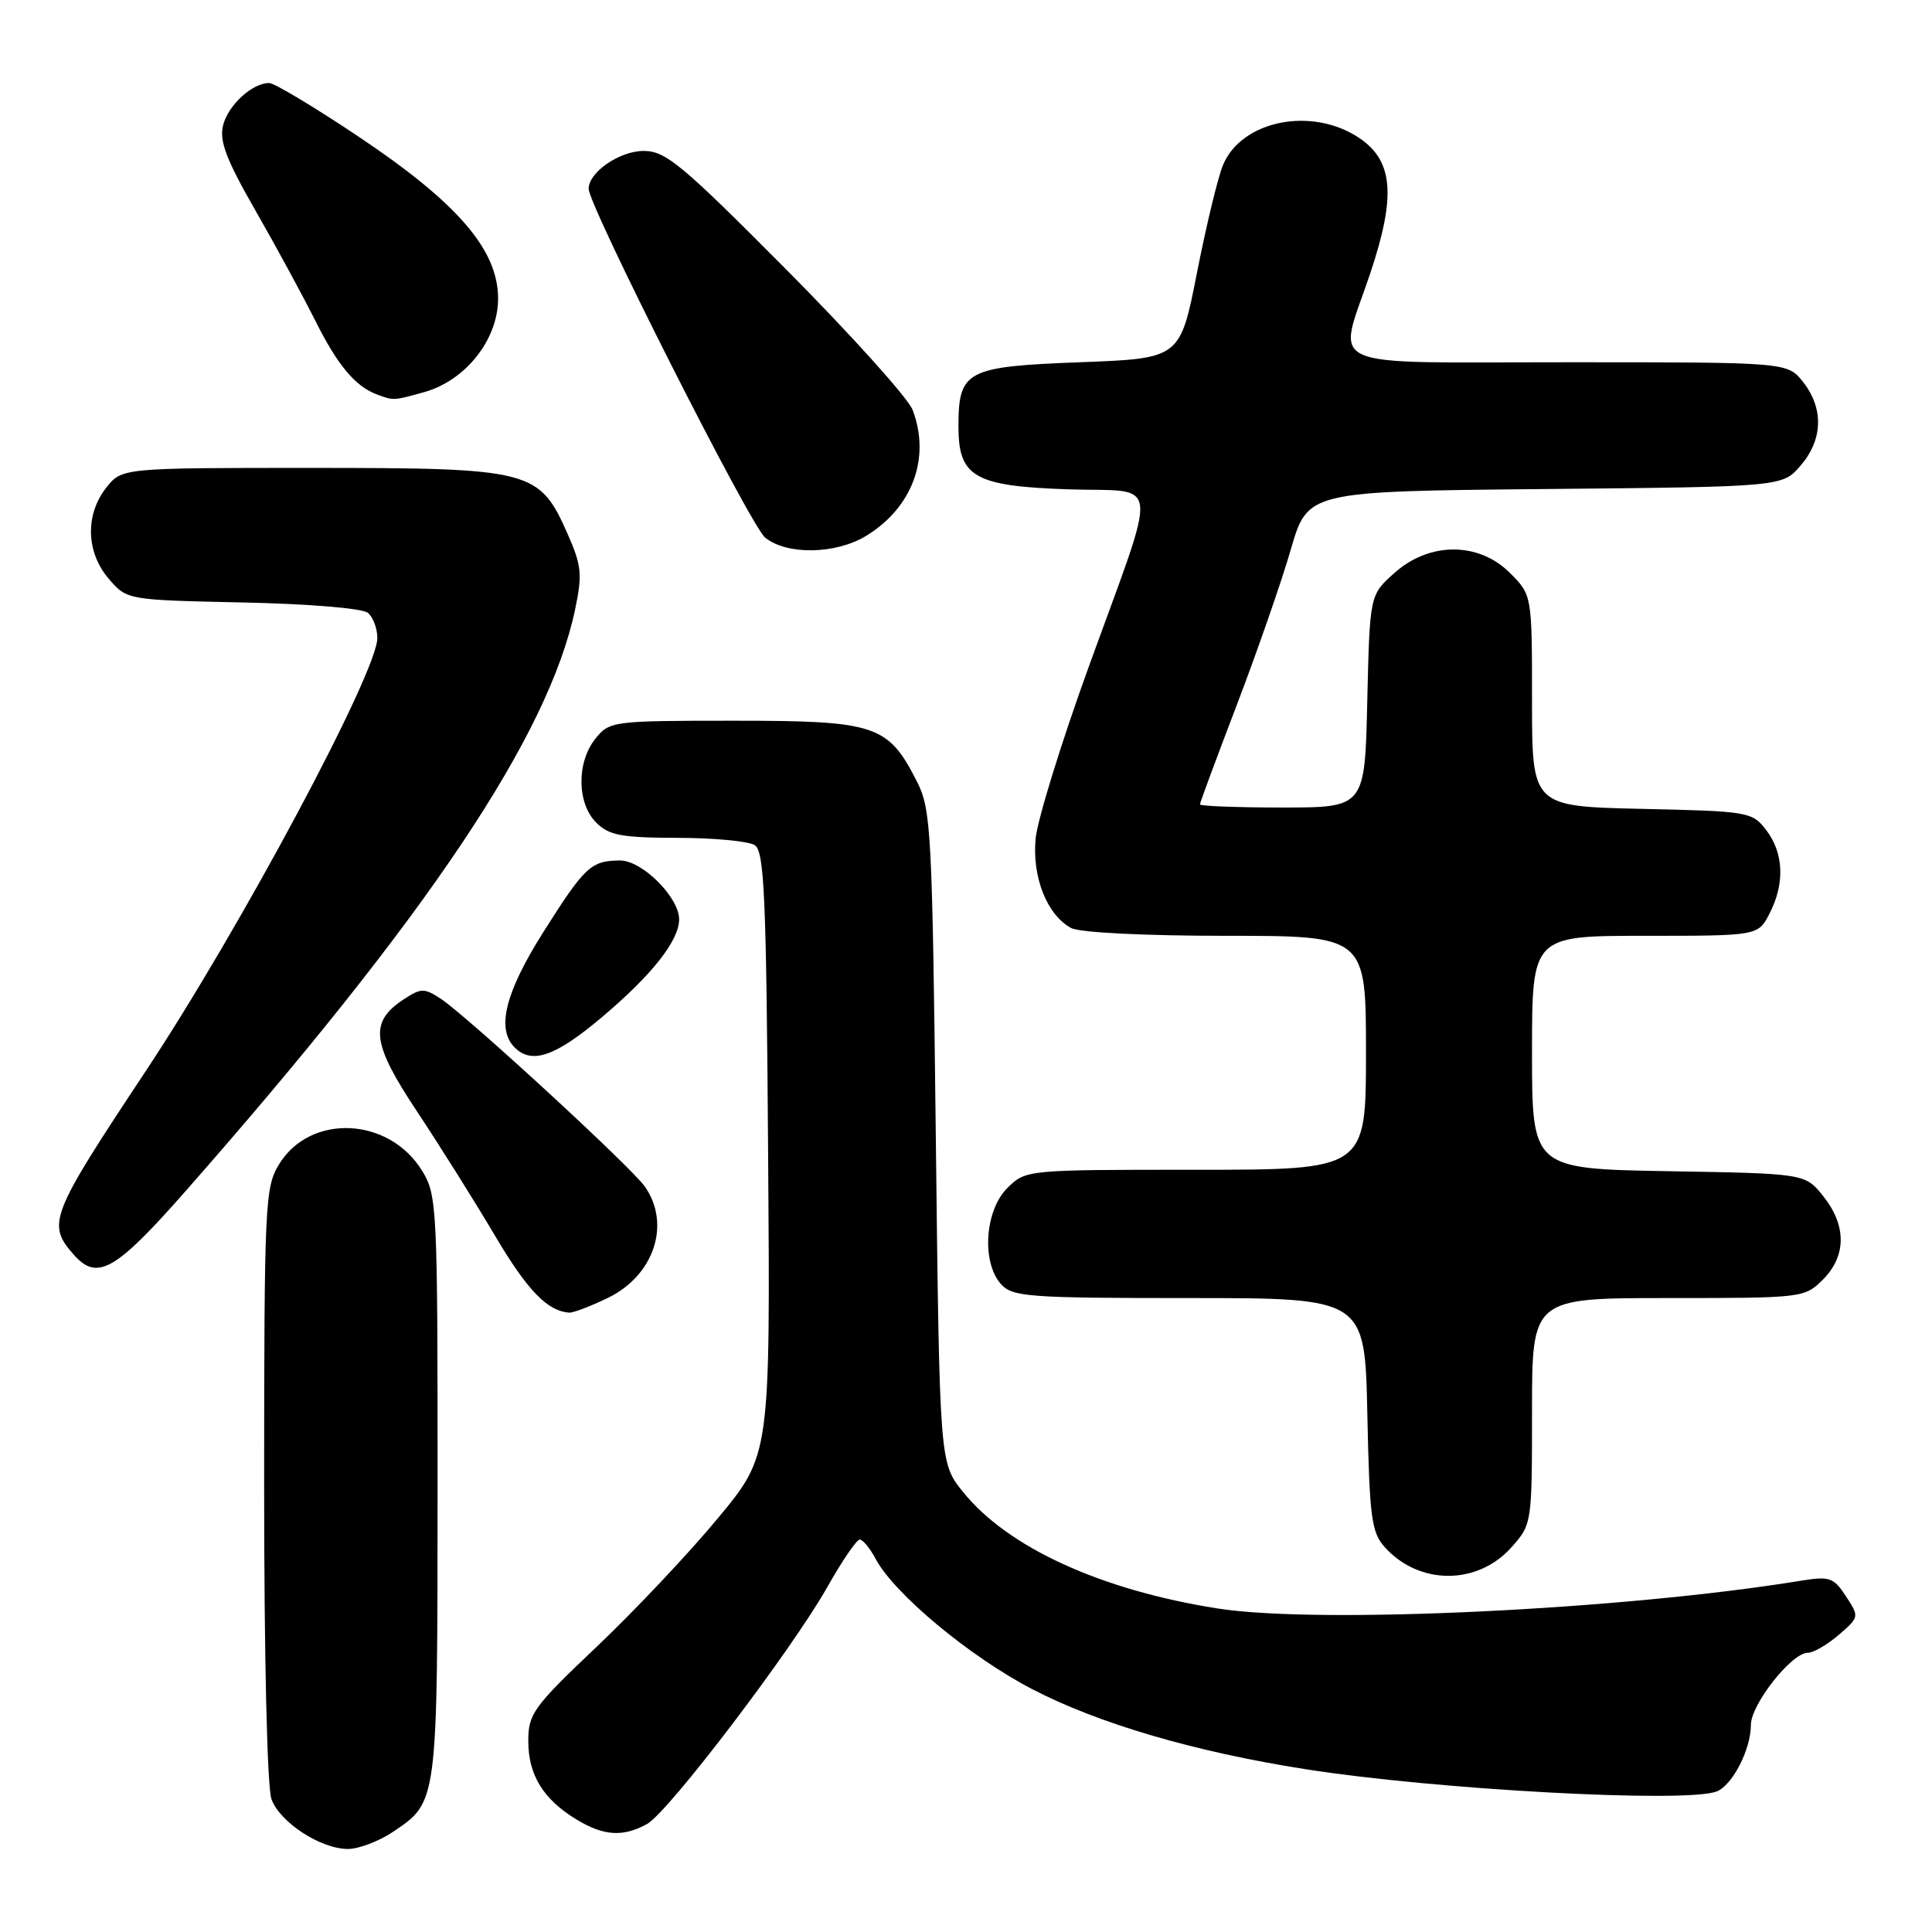 <?xml version="1.0" encoding="UTF-8" standalone="no"?>
<!DOCTYPE svg PUBLIC "-//W3C//DTD SVG 1.1//EN" "http://www.w3.org/Graphics/SVG/1.1/DTD/svg11.dtd" >
<svg xmlns="http://www.w3.org/2000/svg" xmlns:xlink="http://www.w3.org/1999/xlink" version="1.1" viewBox="0 0 256 256">
 <g >
 <path fill="currentColor"
d=" M 52.09 242.72 C 58.01 238.73 57.97 239.05 57.98 197.00 C 57.99 160.13 57.91 158.36 55.97 155.19 C 51.58 147.98 41.11 147.49 36.96 154.30 C 35.11 157.33 35.01 159.61 35.00 196.68 C 35.00 219.73 35.40 236.93 35.98 238.43 C 37.15 241.52 42.51 244.99 46.10 245.00 C 47.53 245.00 50.23 243.97 52.09 242.72 Z  M 85.75 241.68 C 88.58 240.11 104.96 218.57 109.65 210.25 C 111.59 206.81 113.51 204.00 113.92 204.00 C 114.33 204.00 115.29 205.17 116.05 206.60 C 118.53 211.22 128.51 219.52 136.75 223.81 C 145.56 228.39 158.31 232.13 173.00 234.43 C 190.30 237.15 223.40 238.94 227.46 237.38 C 229.54 236.58 232.00 231.82 232.00 228.58 C 232.00 225.84 237.39 219.00 239.55 219.00 C 240.29 219.00 242.13 217.93 243.64 216.63 C 246.37 214.28 246.38 214.23 244.60 211.52 C 242.97 209.02 242.43 208.84 238.65 209.45 C 215.02 213.31 174.80 215.23 161.40 213.14 C 145.88 210.71 133.52 205.05 127.58 197.66 C 124.50 193.82 124.50 193.82 124.00 150.66 C 123.53 110.03 123.38 107.27 121.50 103.56 C 117.68 96.04 116.06 95.50 97.34 95.50 C 81.19 95.50 80.78 95.55 78.91 97.86 C 76.39 100.97 76.43 106.43 79.00 109.00 C 80.69 110.69 82.35 111.00 89.75 111.02 C 94.56 111.02 99.17 111.46 100.00 111.98 C 101.28 112.79 101.54 118.66 101.78 152.86 C 102.07 192.79 102.07 192.79 95.15 201.14 C 91.35 205.74 84.13 213.39 79.12 218.15 C 70.68 226.15 70.00 227.09 70.00 230.68 C 70.00 235.19 71.97 238.40 76.37 241.08 C 79.98 243.28 82.57 243.45 85.75 241.68 Z  M 200.25 205.05 C 202.99 201.98 203.00 201.92 203.00 186.98 C 203.00 172.00 203.00 172.00 221.05 172.00 C 238.87 172.00 239.12 171.97 241.55 169.55 C 244.67 166.42 244.69 162.38 241.59 158.50 C 239.19 155.50 239.19 155.50 221.10 155.19 C 203.00 154.87 203.00 154.87 203.00 139.44 C 203.00 124.00 203.00 124.00 217.97 124.00 C 232.95 124.00 232.95 124.00 234.47 121.05 C 236.52 117.09 236.36 113.03 234.04 110.00 C 232.17 107.57 231.74 107.49 217.56 107.18 C 203.00 106.85 203.00 106.85 203.00 92.85 C 203.00 78.85 203.00 78.85 200.08 75.92 C 195.93 71.78 189.41 71.77 184.77 75.92 C 181.50 78.83 181.50 78.83 181.17 92.92 C 180.85 107.00 180.85 107.00 169.92 107.00 C 163.92 107.00 159.00 106.81 159.00 106.59 C 159.00 106.36 161.21 100.40 163.91 93.34 C 166.60 86.28 169.82 77.04 171.04 72.80 C 173.28 65.10 173.28 65.10 204.73 64.80 C 236.18 64.50 236.18 64.50 238.59 61.69 C 241.55 58.25 241.67 54.13 238.93 50.63 C 236.85 48.00 236.85 48.00 207.93 48.00 C 174.44 48.00 177.20 49.23 181.55 36.26 C 185.00 25.97 184.63 21.32 180.10 18.28 C 173.84 14.08 164.51 15.94 162.05 21.88 C 161.37 23.51 159.82 29.95 158.60 36.17 C 156.37 47.50 156.37 47.50 143.10 48.00 C 128.00 48.57 127.00 49.10 127.00 56.54 C 127.00 63.21 129.14 64.43 141.60 64.84 C 153.94 65.25 153.63 62.48 144.21 88.50 C 140.62 98.40 137.49 108.56 137.23 111.08 C 136.73 116.19 138.73 121.25 141.94 122.97 C 143.07 123.57 151.61 124.00 162.43 124.00 C 181.00 124.00 181.00 124.00 181.00 139.50 C 181.00 155.00 181.00 155.00 158.45 155.00 C 135.91 155.00 135.91 155.00 133.45 157.45 C 130.48 160.43 130.05 167.29 132.65 170.17 C 134.17 171.84 136.31 172.00 157.58 172.00 C 180.86 172.00 180.86 172.00 181.18 187.40 C 181.47 201.13 181.72 203.04 183.50 205.02 C 188.04 210.06 195.76 210.07 200.25 205.05 Z  M 80.53 171.99 C 86.67 169.02 88.93 162.21 85.45 157.23 C 83.63 154.63 61.87 134.62 58.39 132.33 C 56.22 130.91 55.78 130.92 53.52 132.40 C 48.90 135.42 49.22 138.20 55.25 147.26 C 58.25 151.79 62.90 159.18 65.56 163.69 C 69.89 171.00 72.51 173.72 75.43 173.93 C 75.95 173.97 78.24 173.09 80.53 171.99 Z  M 24.66 157.75 C 56.76 121.26 72.71 97.42 76.21 80.73 C 77.18 76.12 77.06 74.93 75.22 70.77 C 71.46 62.26 70.47 62.01 41.32 62.00 C 16.15 62.00 16.15 62.00 14.07 64.63 C 11.26 68.21 11.40 73.19 14.41 76.69 C 16.82 79.50 16.82 79.50 32.15 79.83 C 40.85 80.01 48.02 80.60 48.74 81.20 C 49.43 81.77 50.00 83.28 50.00 84.54 C 50.00 89.07 31.81 123.08 19.32 141.91 C 6.60 161.10 6.18 162.16 9.77 166.25 C 12.88 169.78 15.29 168.41 24.66 157.75 Z  M 79.83 134.72 C 86.41 129.16 89.98 124.62 89.99 121.83 C 90.00 118.91 85.08 114.00 82.16 114.02 C 78.31 114.04 77.50 114.80 71.98 123.53 C 66.93 131.53 65.74 136.34 68.20 138.80 C 70.48 141.08 73.62 139.98 79.83 134.72 Z  M 114.76 71.01 C 120.91 67.26 123.34 60.67 120.93 54.32 C 120.34 52.77 112.82 44.41 104.22 35.75 C 90.34 21.78 88.21 20.00 85.29 20.00 C 82.10 20.00 78.00 22.82 78.00 25.01 C 78.00 27.29 99.42 69.63 101.38 71.23 C 104.25 73.57 110.73 73.46 114.76 71.01 Z  M 56.17 51.97 C 61.69 50.44 66.00 45.00 66.00 39.56 C 66.00 33.10 60.64 26.88 47.49 18.09 C 41.66 14.19 36.34 11.00 35.67 11.00 C 33.42 11.00 30.24 13.92 29.56 16.60 C 29.04 18.68 29.97 21.13 33.84 27.88 C 36.56 32.62 40.13 39.20 41.78 42.50 C 44.75 48.43 47.09 51.22 50.00 52.29 C 52.16 53.09 52.15 53.09 56.17 51.97 Z "/>
</g>
</svg>